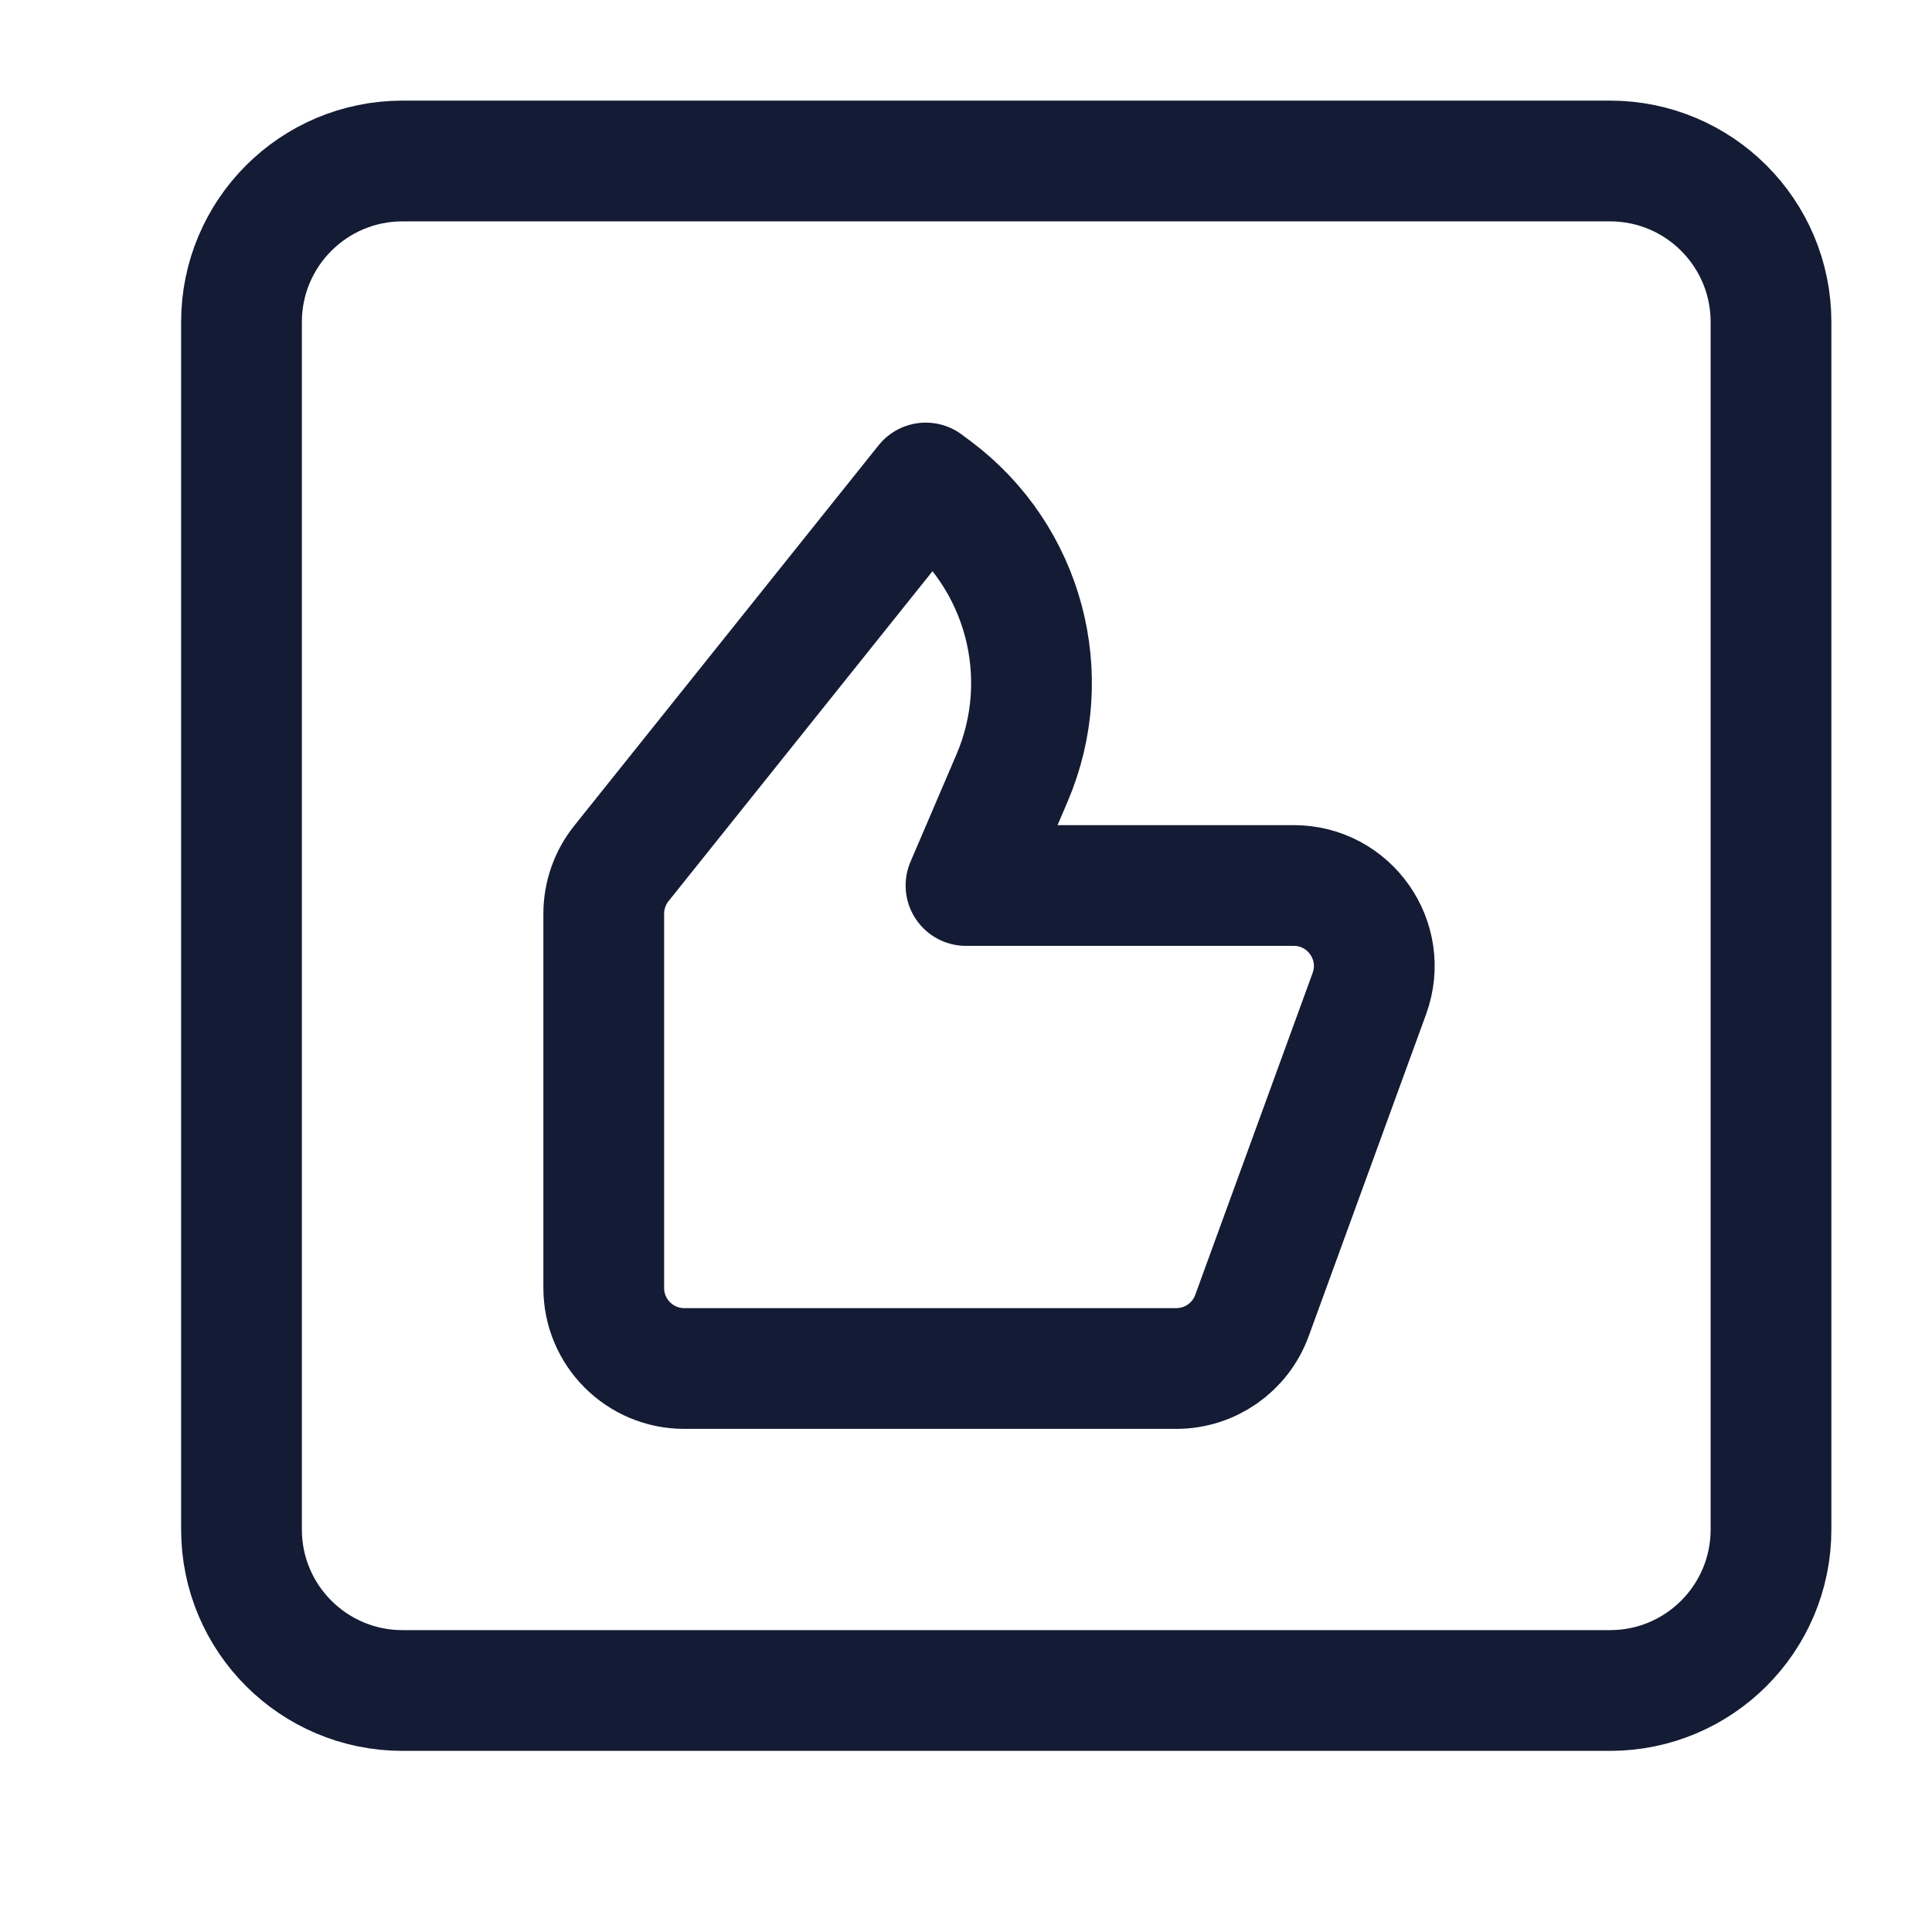 <svg width="24" height="24" viewBox="0 0 24 24" fill="none" xmlns="http://www.w3.org/2000/svg">
<path d="M3 19L3 4C3 2.896 3.895 2 5 2L20 2C21.105 2 22 2.895 22 4V19C22 20.105 21.105 21 20 21H5C3.896 21 3 20.105 3 19Z" stroke="#141B34" stroke-width="1.5" stroke-linejoin="round"/>
<path d="M14.613 17H8.5C7.948 17 7.5 16.552 7.5 16V11.351C7.5 11.124 7.577 10.903 7.719 10.726L11.5 6L11.614 6.085C12.721 6.916 13.116 8.395 12.571 9.667L12 11H16.071C16.765 11 17.248 11.69 17.011 12.342L15.552 16.343C15.408 16.737 15.033 17 14.613 17Z" stroke="#141B34" stroke-width="1.5" stroke-linejoin="round"/>
</svg>
